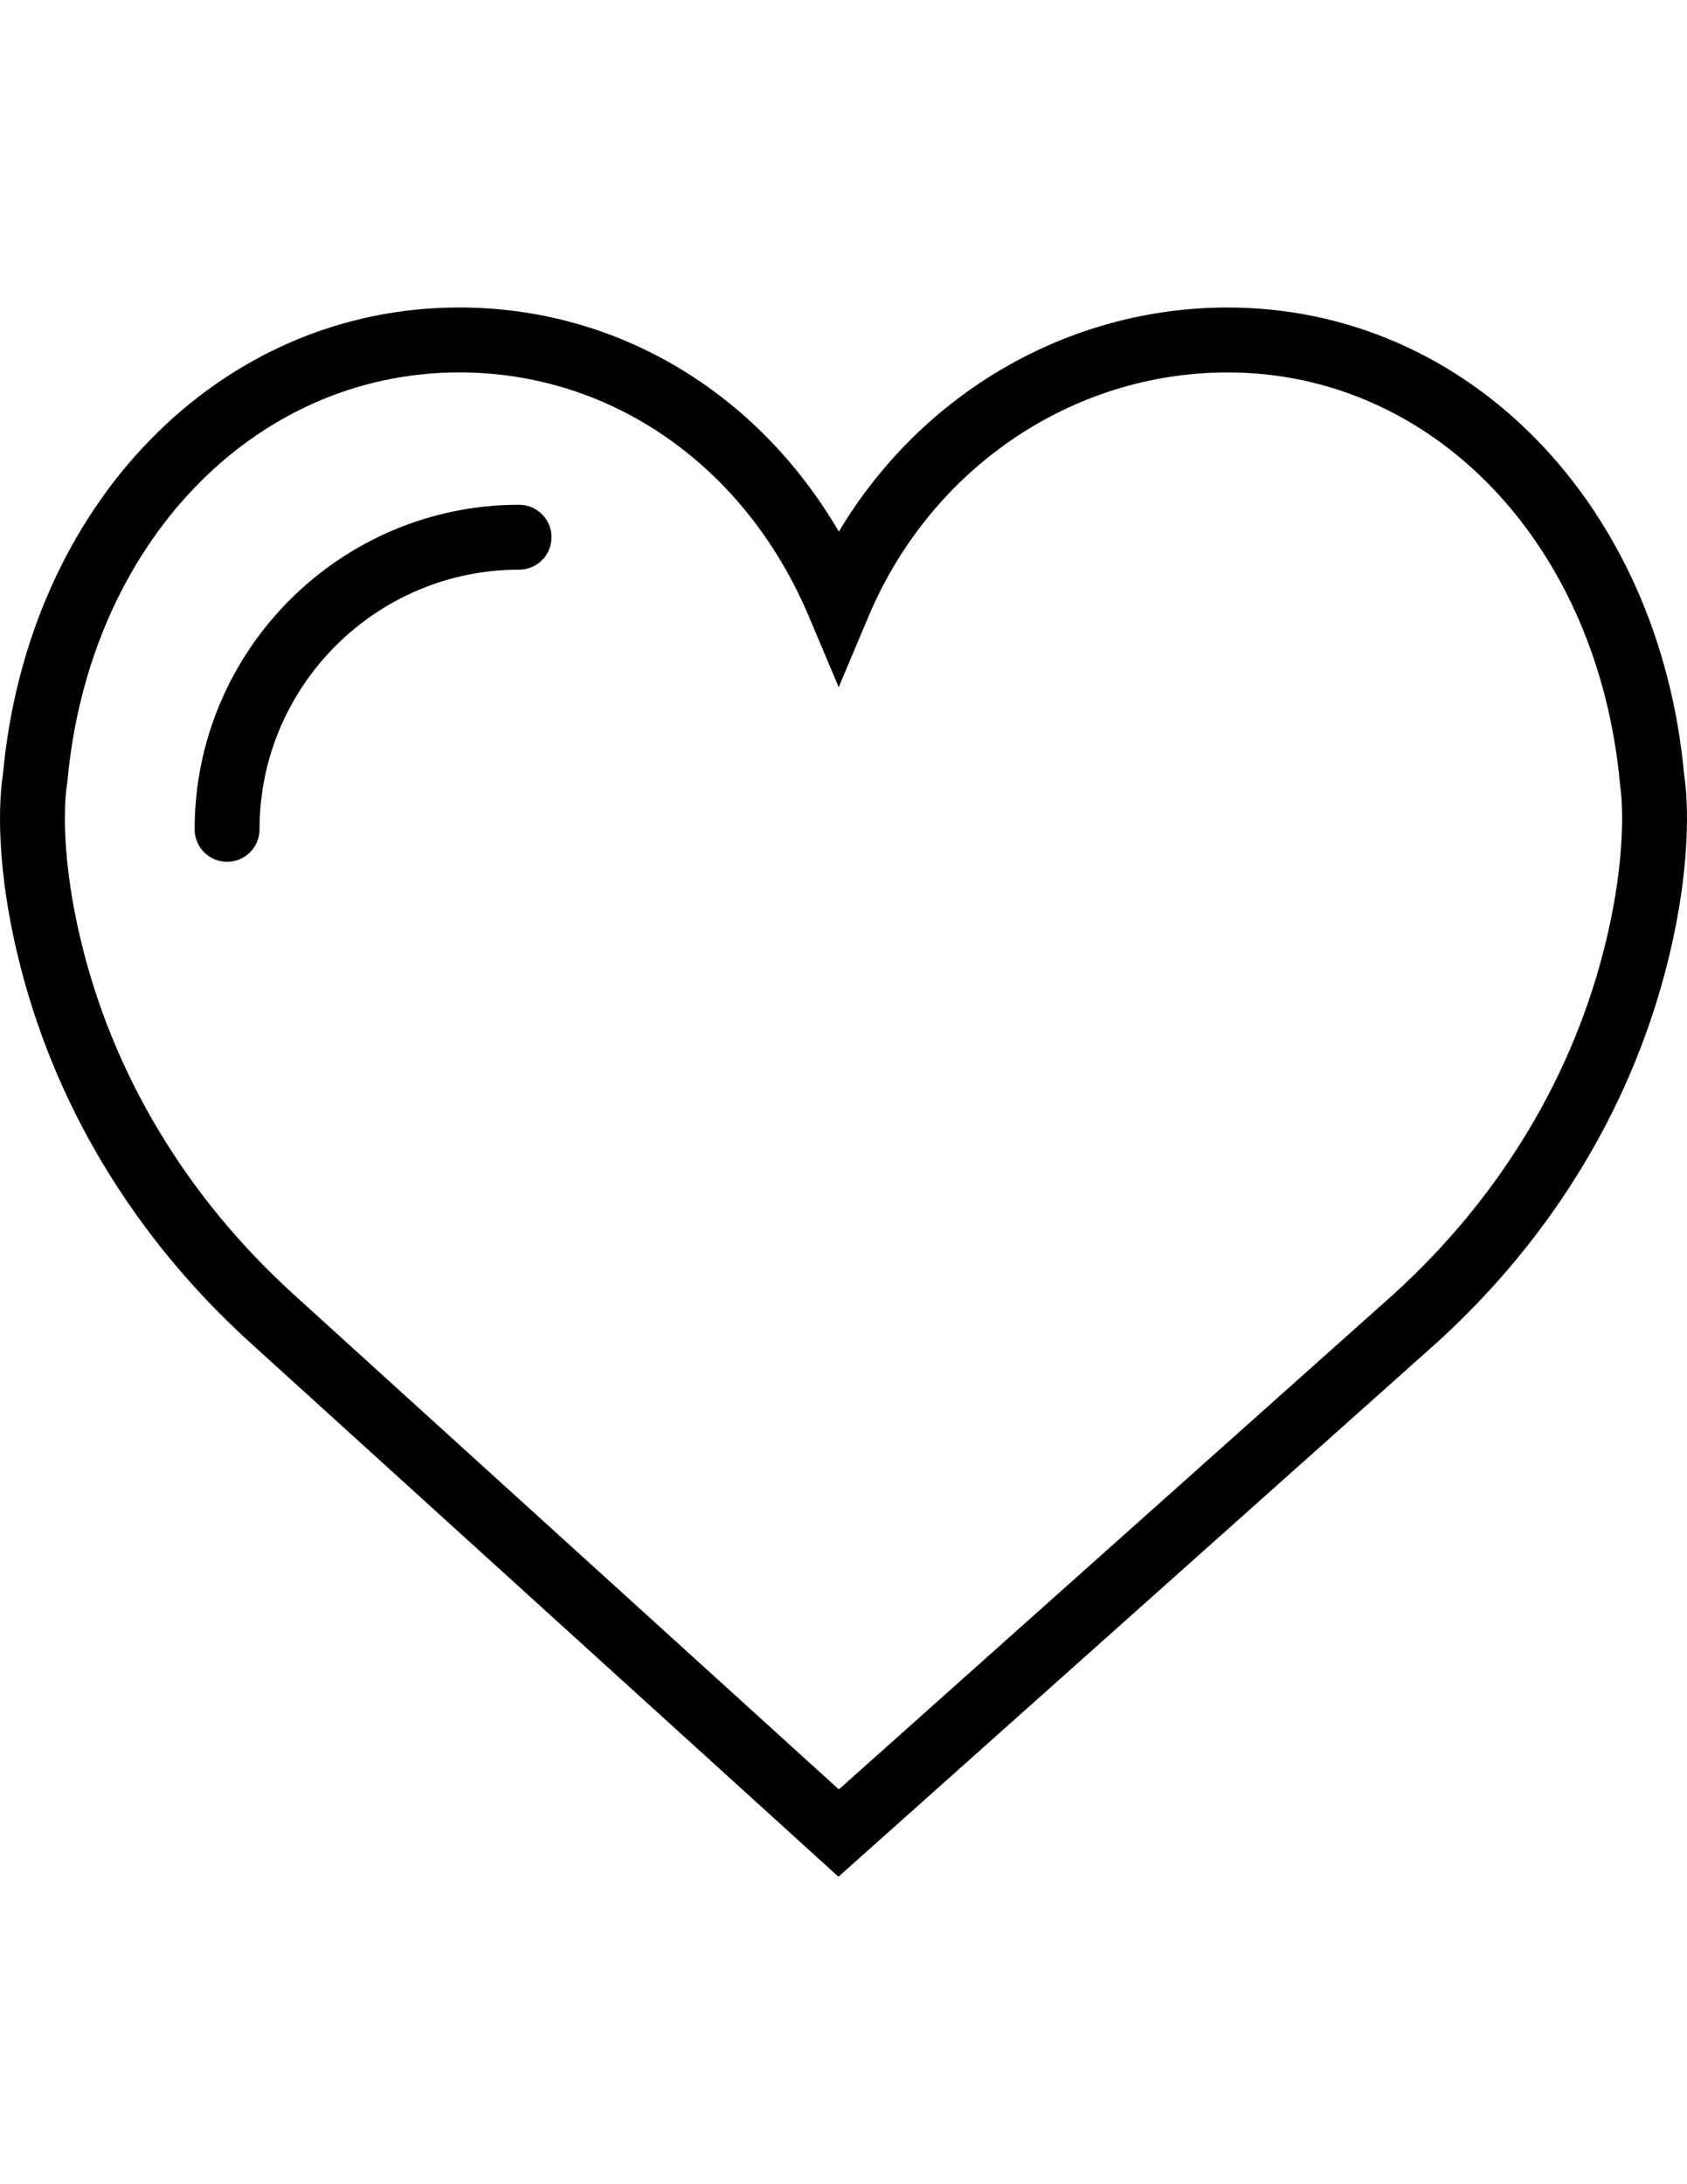 <?xml version="1.0" encoding="utf-8"?>
<!-- Generator: Adobe Illustrator 17.0.0, SVG Export Plug-In . SVG Version: 6.00 Build 0)  -->
<!DOCTYPE svg PUBLIC "-//W3C//DTD SVG 1.1//EN" "http://www.w3.org/Graphics/SVG/1.1/DTD/svg11.dtd">
<svg version="1.1" id="Capa_1" xmlns="http://www.w3.org/2000/svg" xmlns:xlink="http://www.w3.org/1999/xlink" x="0px" y="0px"
	 width="612px" height="792px" viewBox="0 0 612 792" enable-background="new 0 0 612 792" xml:space="preserve">
<path d="M610.988,281.167c-8.933-98.326-78.529-169.663-165.626-169.663c-58.026,0-111.155,31.226-141.051,81.271
	c-29.625-50.693-80.577-81.283-137.673-81.283c-87.086,0-156.693,71.337-165.614,169.663c-0.706,4.343-3.602,27.2,5.202,64.476
	C18.914,399.396,48.221,448.3,90.958,487.023L304.17,680.508l216.872-193.474c42.737-38.735,72.044-87.627,84.732-141.404
	C614.578,308.367,611.682,285.51,610.988,281.167z M582.858,340.24c-11.582,49.104-38.429,93.841-77.564,129.292L304.311,648.847
	L106.777,469.58c-39.206-35.522-66.041-80.247-77.634-129.351c-8.333-35.274-4.908-55.201-4.896-55.33l0.177-1.189
	c7.65-86.144,67.453-148.677,142.216-148.677c55.166,0,103.728,33.897,126.774,88.451l10.84,25.694l10.84-25.694
	c22.681-53.718,73.809-88.439,130.281-88.439c74.751,0,134.565,62.534,142.369,149.796
	C587.766,285.027,591.191,304.966,582.858,340.24z M200.077,194.799c0,6.509-5.261,11.77-11.77,11.77
	c-51.917,0-94.159,42.242-94.159,94.159c0,6.509-5.261,11.77-11.77,11.77c-6.509,0-11.77-5.261-11.77-11.77
	c0-64.899,52.8-117.699,117.699-117.699C194.804,183.029,200.077,188.291,200.077,194.799z"/>
</svg>
